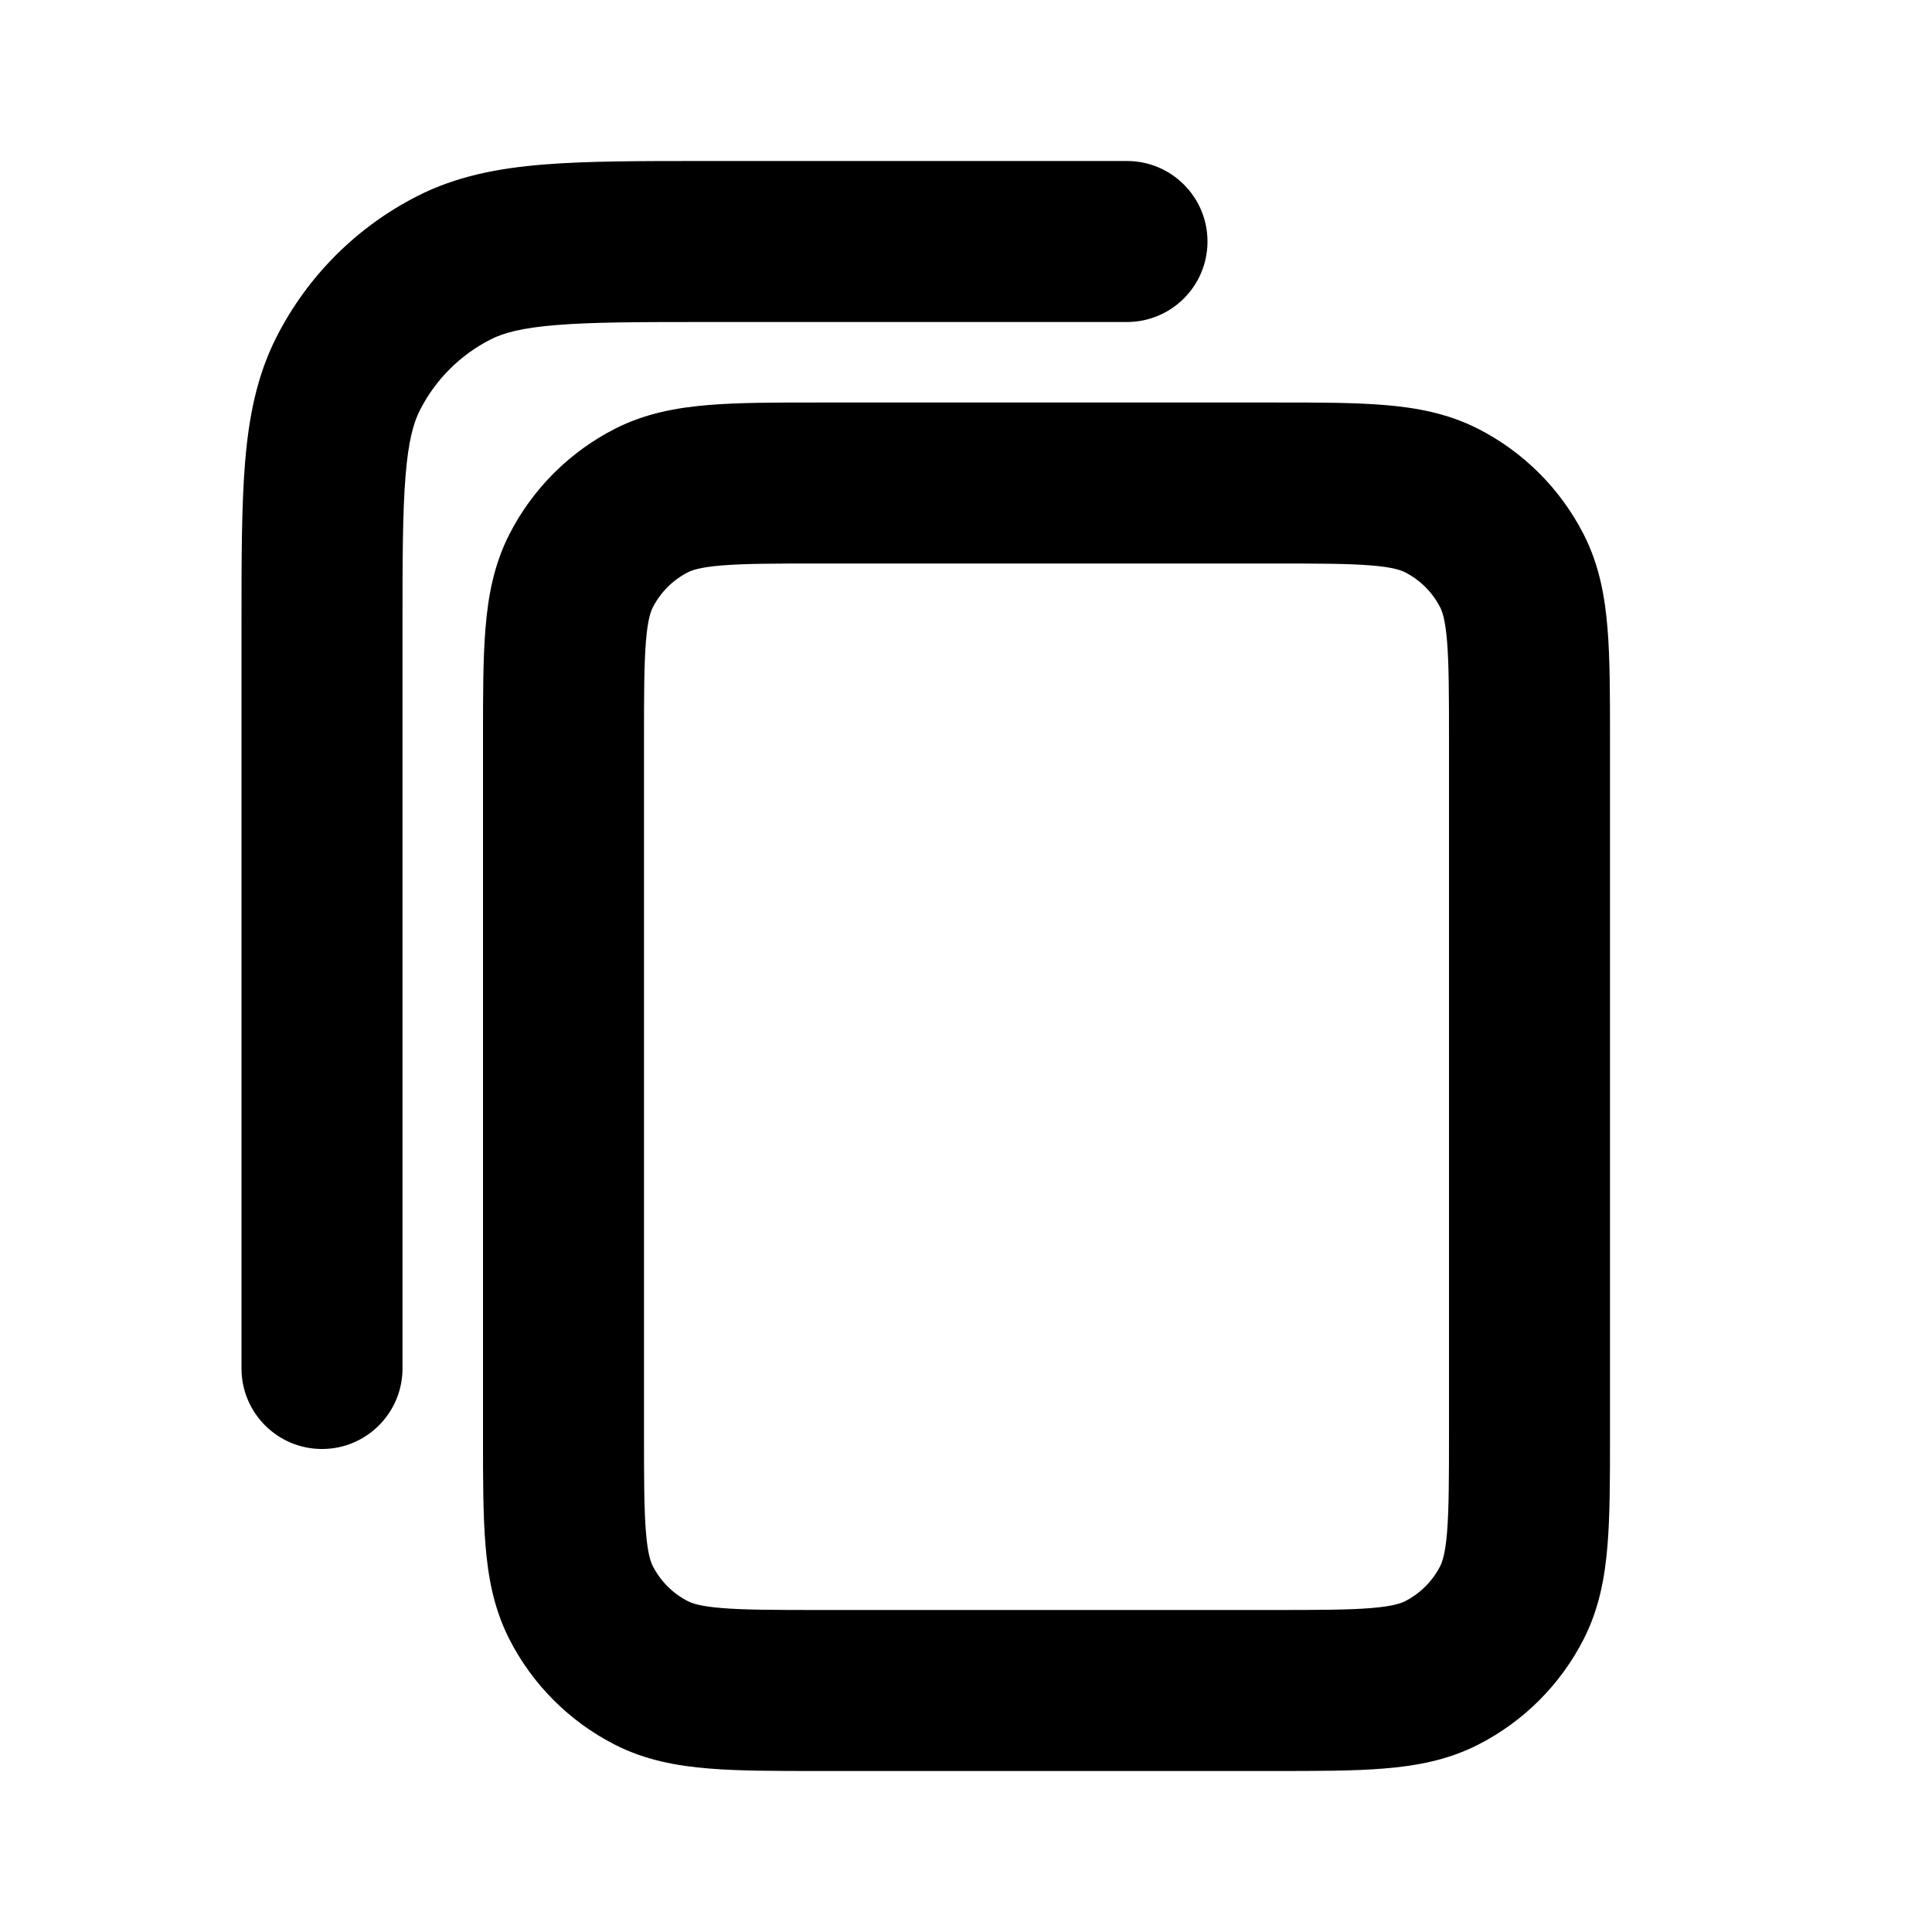 <svg width="24" height="24" viewBox="0 0 24 24" fill="none" xmlns="http://www.w3.org/2000/svg">
    <path
        fill-rule="evenodd"
        clip-rule="evenodd"
        d="M8.8 2H8.759H8.759C7.954 2 7.289 2 6.748 2.044C6.186 2.09 5.669 2.189 5.184 2.436C4.431 2.819 3.819 3.431 3.436 4.184C3.189 4.669 3.09 5.186 3.044 5.748C3 6.289 3 6.954 3 7.759V7.759V7.8V17C3 17.552 3.448 18 4 18C4.552 18 5 17.552 5 17V7.8C5 6.943 5.001 6.361 5.038 5.911C5.073 5.473 5.138 5.248 5.218 5.092C5.41 4.716 5.716 4.41 6.092 4.218C6.248 4.138 6.473 4.073 6.911 4.038C7.361 4.001 7.943 4 8.8 4H14C14.552 4 15 3.552 15 3C15 2.448 14.552 2 14 2H8.8ZM10.2 5L10.162 5H10.162C9.634 5 9.18 5 8.805 5.031C8.41 5.063 8.016 5.134 7.638 5.327C7.074 5.615 6.615 6.074 6.327 6.638C6.134 7.016 6.063 7.41 6.031 7.805C6 8.18 6 8.634 6 9.161V9.161L6 9.2V17.8L6 17.838C6 18.366 6 18.82 6.031 19.195C6.063 19.59 6.134 19.984 6.327 20.362C6.615 20.927 7.074 21.385 7.638 21.673C8.016 21.866 8.41 21.937 8.805 21.969C9.18 22 9.634 22 10.161 22H10.2H15.8H15.839C16.366 22 16.82 22 17.195 21.969C17.59 21.937 17.984 21.866 18.362 21.673C18.927 21.385 19.385 20.927 19.673 20.362C19.866 19.984 19.937 19.59 19.969 19.195C20 18.82 20 18.366 20 17.839V17.838V17.8V9.2V9.161V9.161C20 8.634 20 8.18 19.969 7.805C19.937 7.41 19.866 7.016 19.673 6.638C19.385 6.074 18.927 5.615 18.362 5.327C17.984 5.134 17.59 5.063 17.195 5.031C16.82 5 16.366 5 15.838 5L15.8 5H10.2ZM8.546 7.109C8.595 7.084 8.696 7.046 8.968 7.024C9.251 7.001 9.623 7 10.2 7H15.8C16.377 7 16.749 7.001 17.032 7.024C17.304 7.046 17.404 7.084 17.454 7.109C17.642 7.205 17.795 7.358 17.891 7.546C17.916 7.595 17.954 7.696 17.976 7.968C17.999 8.251 18 8.623 18 9.2V17.8C18 18.377 17.999 18.749 17.976 19.032C17.954 19.304 17.916 19.404 17.891 19.454C17.795 19.642 17.642 19.795 17.454 19.891C17.404 19.916 17.304 19.954 17.032 19.976C16.749 19.999 16.377 20 15.8 20H10.2C9.623 20 9.251 19.999 8.968 19.976C8.696 19.954 8.595 19.916 8.546 19.891C8.358 19.795 8.205 19.642 8.109 19.454C8.084 19.404 8.046 19.304 8.024 19.032C8.001 18.749 8 18.377 8 17.8V9.2C8 8.623 8.001 8.251 8.024 7.968C8.046 7.696 8.084 7.595 8.109 7.546C8.205 7.358 8.358 7.205 8.546 7.109Z"
        fill="currentColor"
    />
</svg>